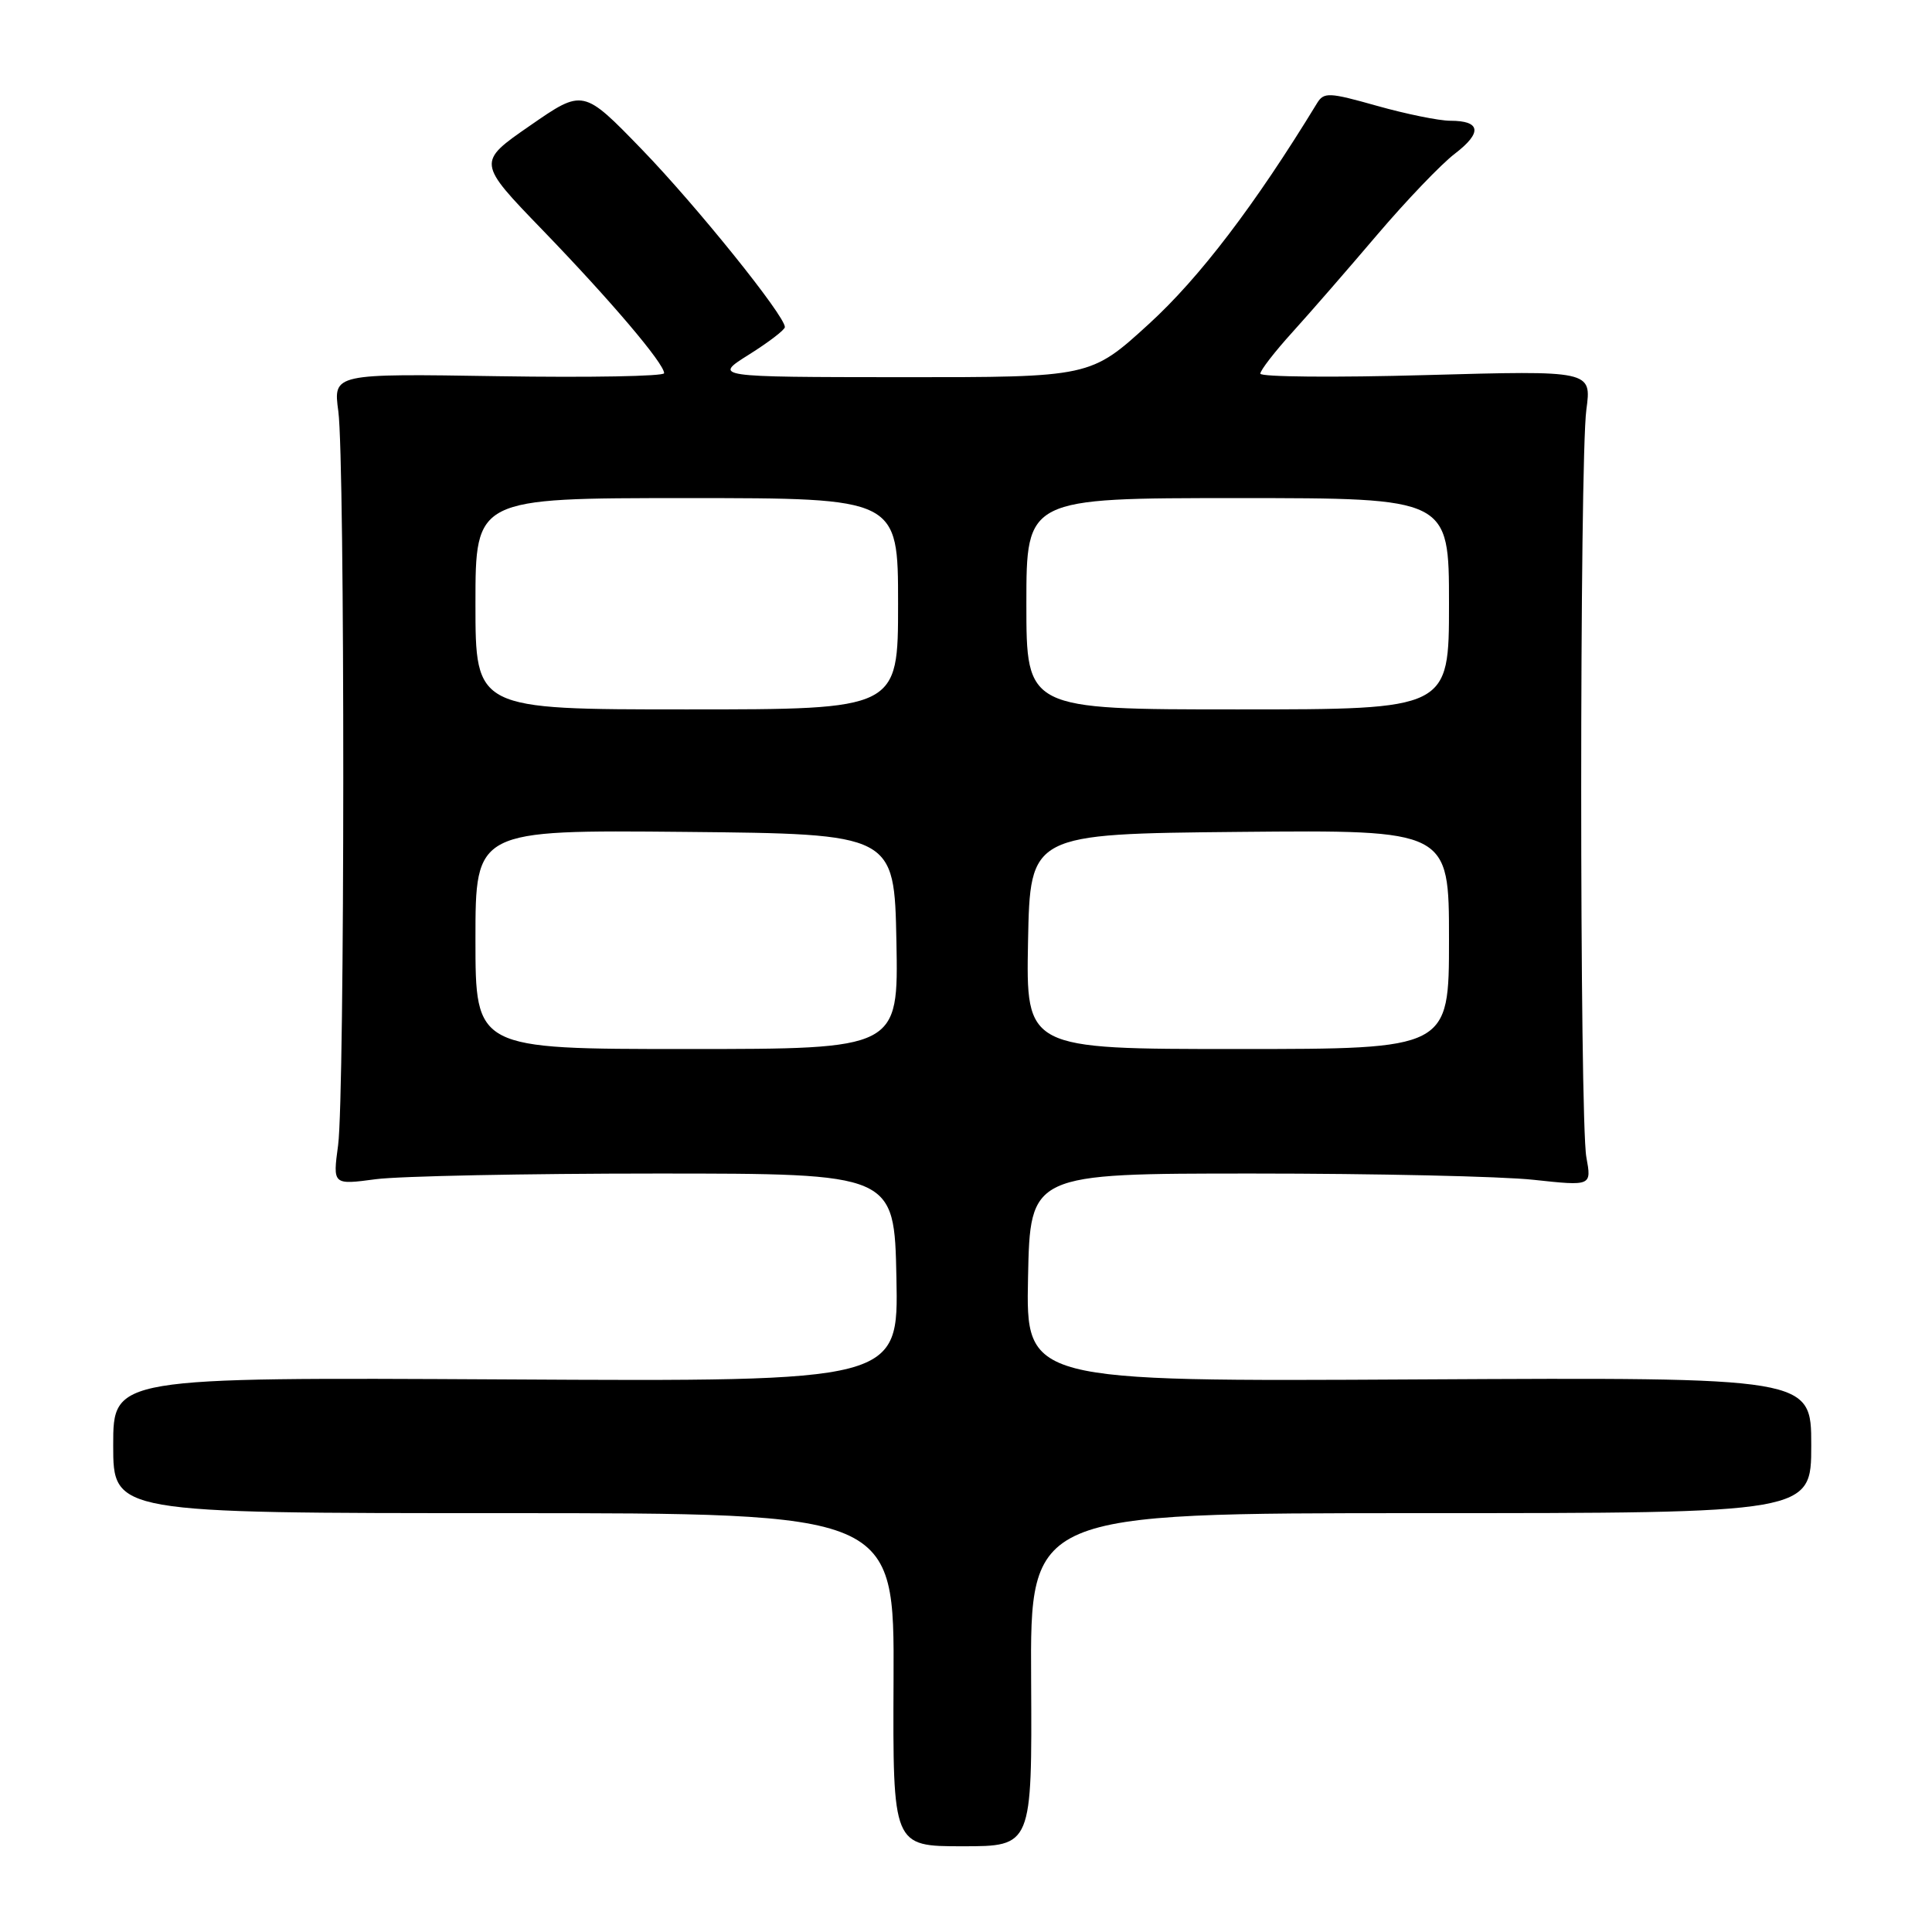 <?xml version="1.0" encoding="UTF-8" standalone="no"?>
<!DOCTYPE svg PUBLIC "-//W3C//DTD SVG 1.1//EN" "http://www.w3.org/Graphics/SVG/1.1/DTD/svg11.dtd" >
<svg xmlns="http://www.w3.org/2000/svg" xmlns:xlink="http://www.w3.org/1999/xlink" version="1.1" viewBox="0 0 256 256">
 <g >
 <path fill="currentColor"
d=" M 136.63 222.57 C 136.50 200.50 136.50 200.50 188.25 200.50 C 240.00 200.50 240.00 200.50 240.00 191.50 C 240.00 182.50 240.00 182.50 187.97 182.78 C 135.94 183.07 135.94 183.07 136.22 169.28 C 136.50 155.50 136.50 155.50 166.00 155.50 C 182.22 155.50 198.97 155.87 203.20 156.33 C 210.90 157.16 210.90 157.16 210.20 153.33 C 209.29 148.35 209.29 61.09 210.20 54.29 C 210.90 49.09 210.90 49.09 188.95 49.70 C 176.88 50.04 167.00 49.95 167.00 49.51 C 167.00 49.07 168.91 46.60 171.25 44.02 C 173.59 41.44 178.65 35.62 182.50 31.09 C 186.35 26.57 190.97 21.74 192.77 20.37 C 196.43 17.57 196.22 16.00 192.17 16.00 C 190.68 16.00 186.32 15.11 182.48 14.03 C 176.06 12.22 175.42 12.19 174.50 13.70 C 166.30 27.14 158.94 36.81 152.24 42.92 C 144.50 49.99 144.50 49.99 119.50 49.98 C 94.50 49.96 94.50 49.96 99.25 46.98 C 101.86 45.34 104.00 43.70 104.00 43.34 C 104.00 41.83 92.28 27.27 85.06 19.81 C 77.27 11.77 77.27 11.77 70.24 16.64 C 63.21 21.50 63.21 21.50 71.91 30.50 C 80.93 39.84 88.00 48.16 88.00 49.45 C 88.00 49.86 78.13 50.04 66.08 49.85 C 44.15 49.50 44.15 49.50 44.83 54.50 C 45.72 61.14 45.70 145.04 44.80 151.75 C 44.09 157.01 44.09 157.01 49.80 156.25 C 52.93 155.84 69.67 155.50 87.00 155.50 C 118.50 155.50 118.50 155.50 118.78 169.28 C 119.06 183.07 119.06 183.07 67.03 182.78 C 15.00 182.50 15.00 182.50 15.00 191.50 C 15.00 200.50 15.00 200.50 66.75 200.50 C 118.50 200.50 118.50 200.50 118.40 222.57 C 118.30 244.64 118.30 244.64 127.53 244.64 C 136.75 244.64 136.75 244.64 136.63 222.57 Z  M 63.00 124.48 C 63.00 109.97 63.00 109.97 90.75 110.23 C 118.50 110.50 118.50 110.50 118.78 124.75 C 119.05 139.00 119.05 139.00 91.03 139.00 C 63.00 139.00 63.00 139.00 63.00 124.48 Z  M 136.22 124.75 C 136.50 110.50 136.50 110.50 164.25 110.23 C 192.00 109.97 192.00 109.97 192.00 124.48 C 192.00 139.00 192.00 139.00 163.97 139.00 C 135.95 139.00 135.95 139.00 136.22 124.75 Z  M 63.00 80.00 C 63.00 66.00 63.00 66.00 91.00 66.00 C 119.00 66.00 119.00 66.00 119.00 80.00 C 119.00 94.00 119.00 94.00 91.00 94.00 C 63.00 94.00 63.00 94.00 63.00 80.00 Z  M 136.00 80.00 C 136.00 66.00 136.00 66.00 164.00 66.00 C 192.00 66.00 192.00 66.00 192.00 80.00 C 192.00 94.00 192.00 94.00 164.00 94.00 C 136.00 94.00 136.00 94.00 136.00 80.00 Z "/>
</g>
</svg>